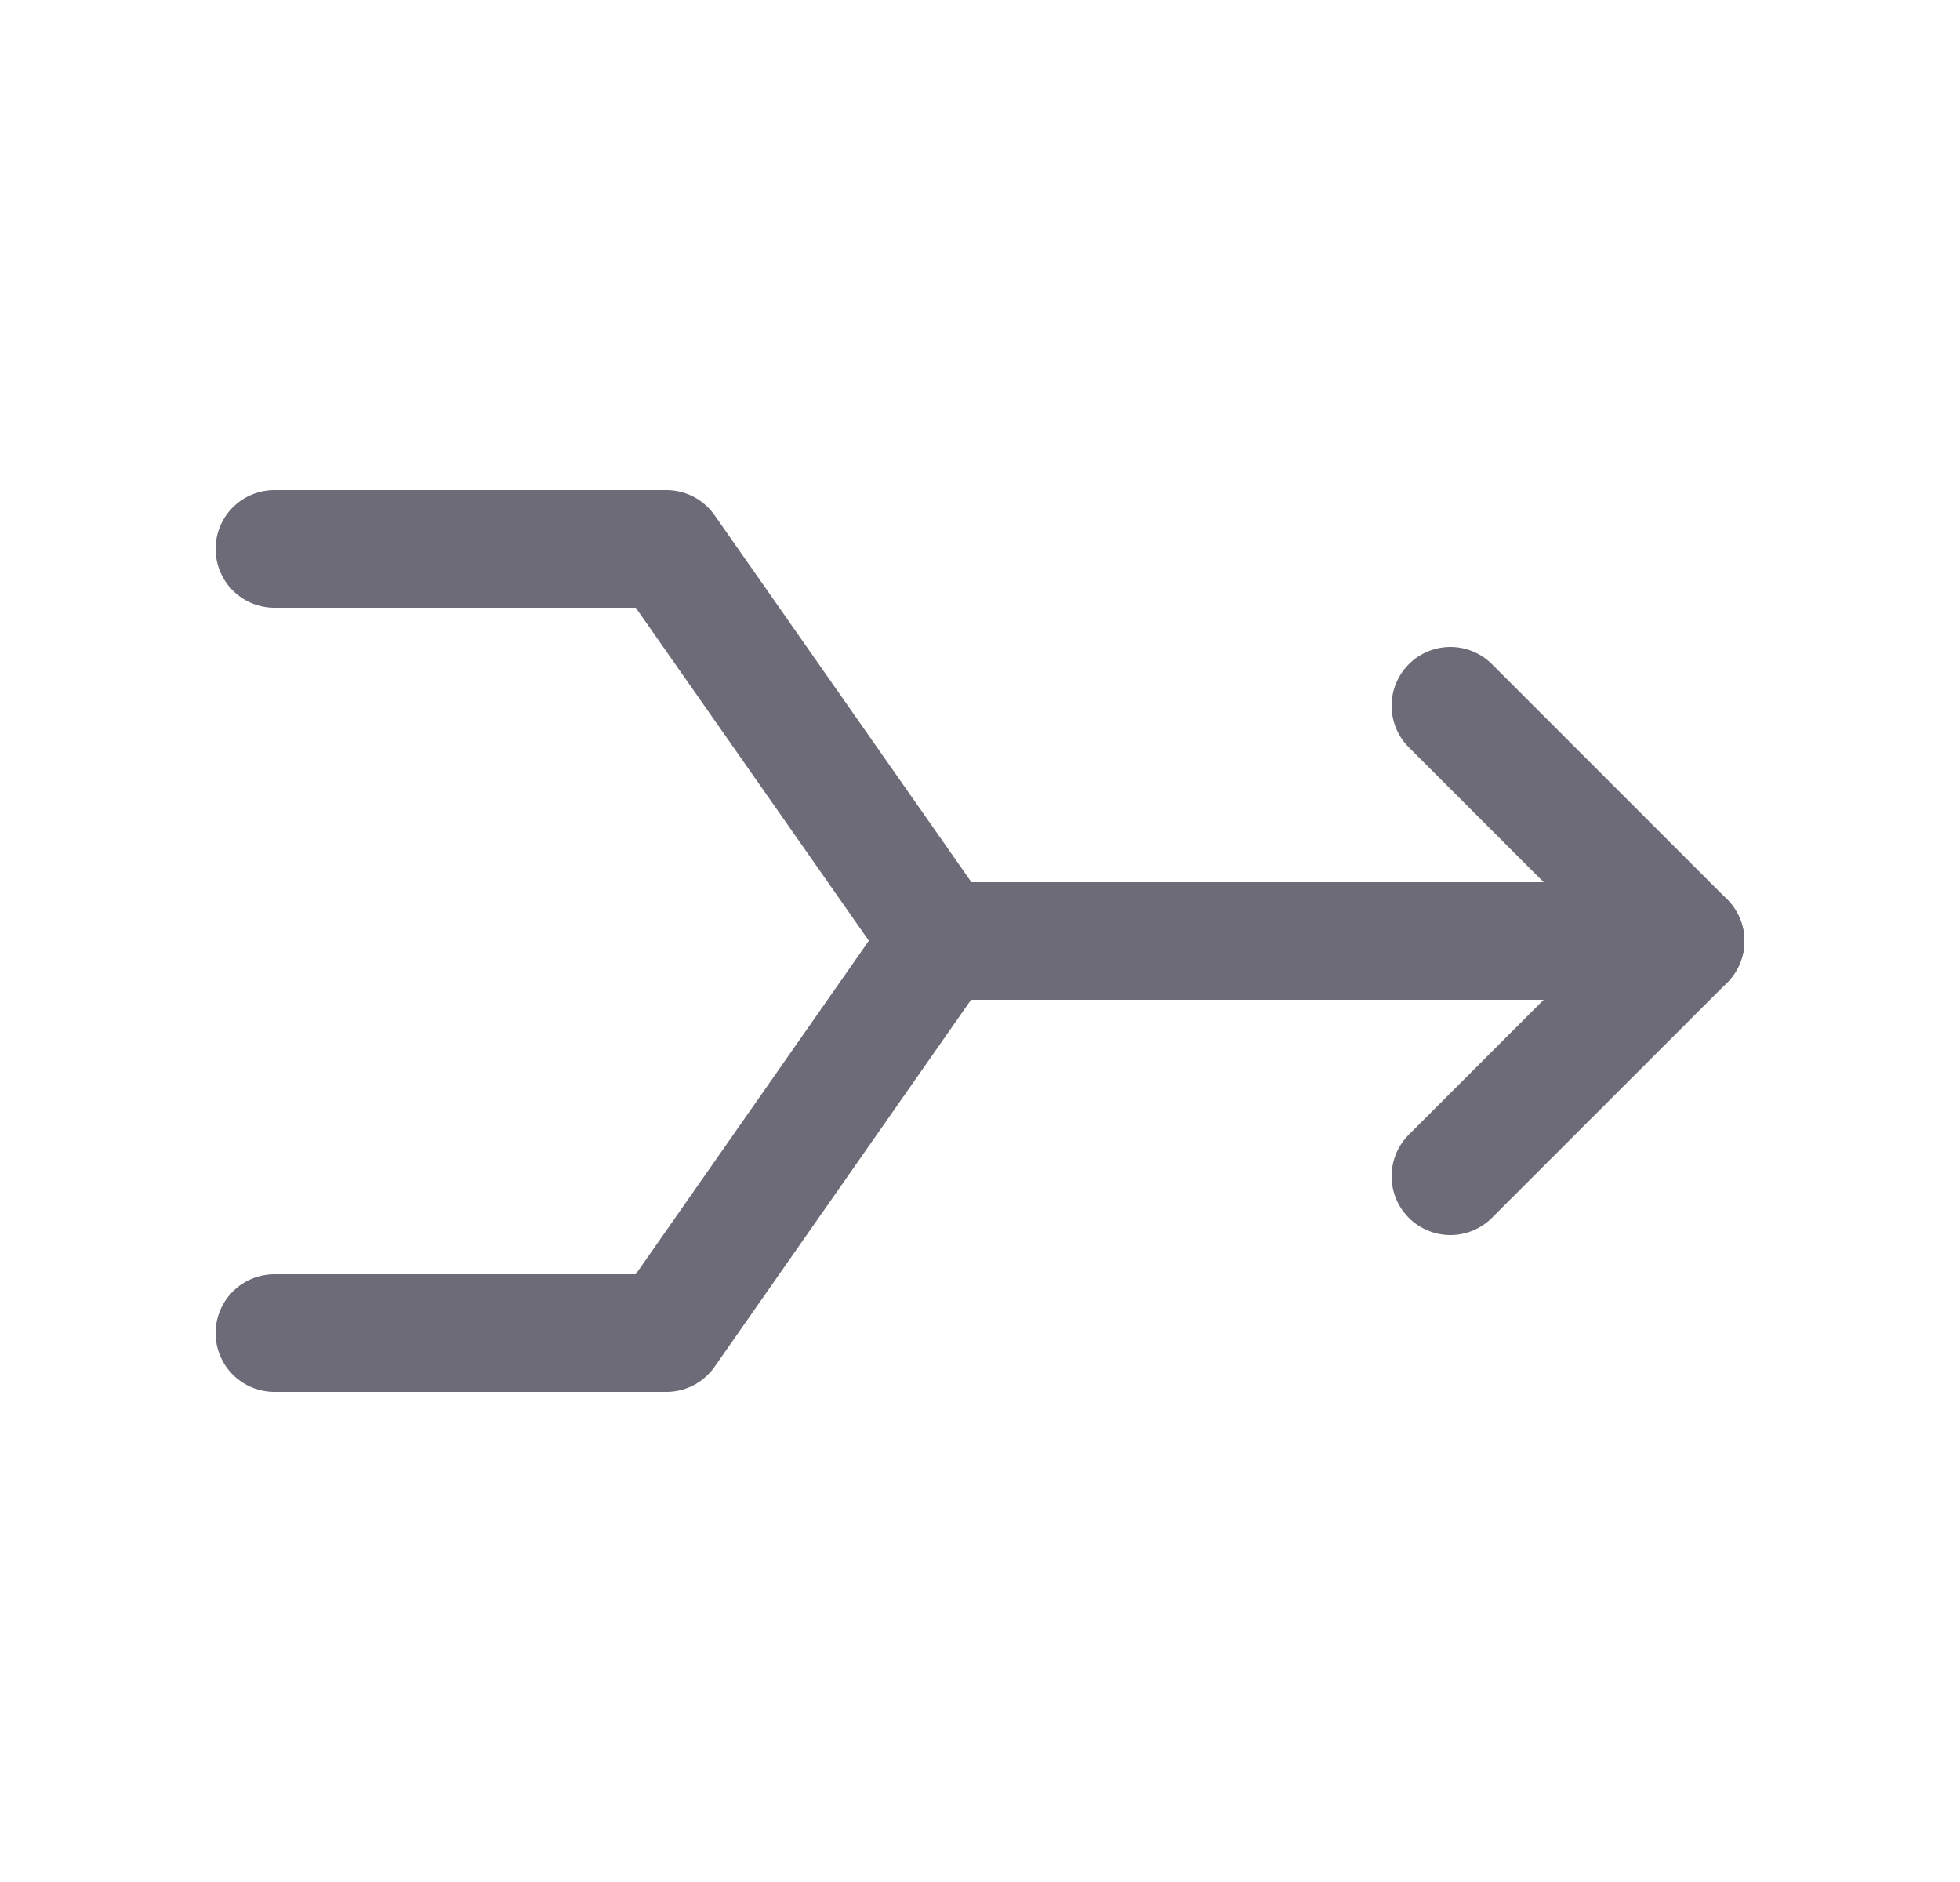 <svg width="25" height="24" viewBox="0 0 25 24" fill="none" xmlns="http://www.w3.org/2000/svg">
<path d="M3.5 7H8.5L12 12H21.5" stroke="#6D6B77" stroke-width="1.5" stroke-linecap="round" stroke-linejoin="round"/>
<path d="M3.5 17H8.5L11.995 12" stroke="#6D6B77" stroke-width="1.5" stroke-linecap="round" stroke-linejoin="round"/>
<path d="M18.5 15L21.5 12L18.5 9" stroke="#6D6B77" stroke-width="1.5" stroke-linecap="round" stroke-linejoin="round"/>
</svg>
